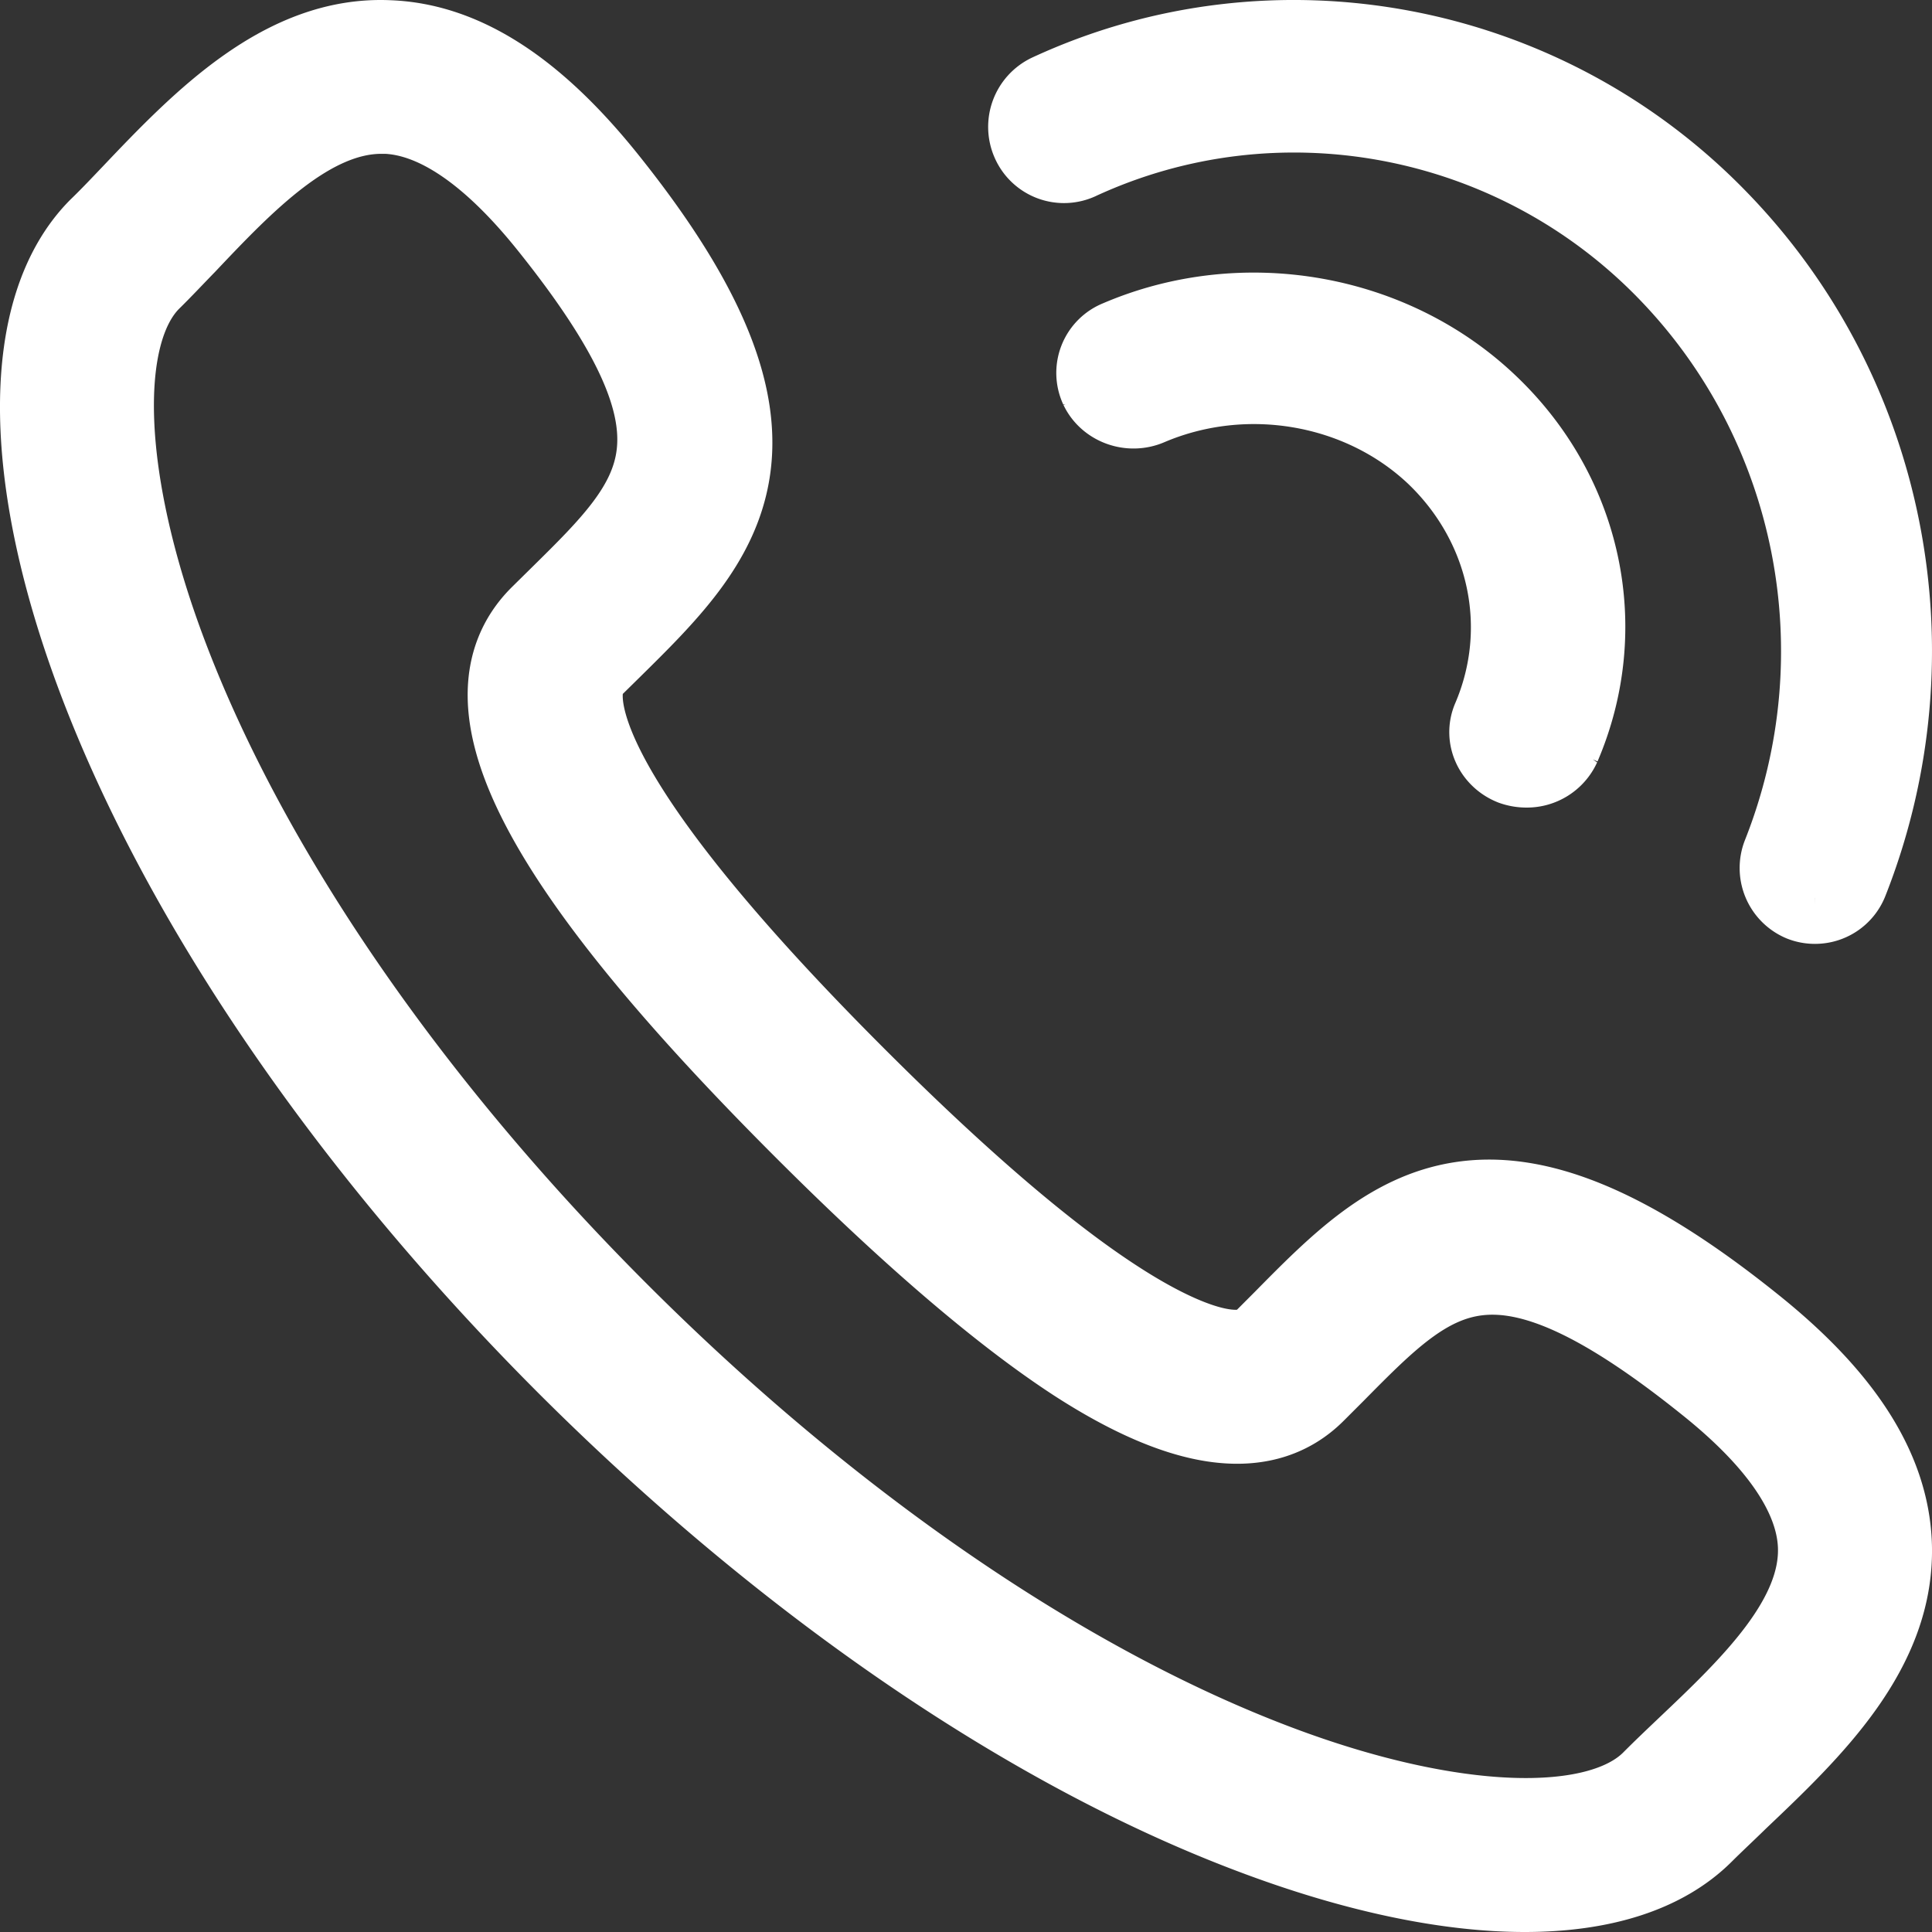 <svg xmlns="http://www.w3.org/2000/svg" width="42" height="42" viewBox="0 0 42 42">
    <rect x="0" y="0" width="42" height="42" fill="#333333" stroke="none"/>
    <g fill="#FFF" fill-rule="evenodd" stroke="#FFF" stroke-width="2">
        <path d="M8.291 2.344c-1.609 0-3.06 1.524-4.341 2.878-.263.27-.513.538-.762.782-1.23 1.228-1.103 4.474.32 8.251 1.762 4.677 5.263 9.782 9.86 14.375 4.6 4.598 9.696 8.1 14.366 9.86 3.783 1.427 7.022 1.551 8.258.317.242-.244.505-.493.775-.75 1.386-1.314 2.948-2.806 2.883-4.454-.046-1.137-.873-2.36-2.457-3.626-4.736-3.804-6.056-2.457-8.25-.237l-.434.434c-1.044 1.051-2.744.82-5.063-.683-1.603-1.046-3.587-2.746-5.892-5.052-5.69-5.69-7.515-9.173-5.728-10.96l.426-.42c2.234-2.201 3.573-3.521-.23-8.257-1.274-1.585-2.496-2.412-3.626-2.458H8.29zM33.147 41c-1.668 0-3.678-.42-5.886-1.255-4.848-1.826-10.114-5.439-14.845-10.163-4.728-4.73-8.335-10.005-10.168-14.854C.586 10.326.586 6.708 2.234 5.05c.244-.235.486-.492.737-.755C4.48 2.706 6.228.905 8.449 1.004c1.563.059 3.074 1.03 4.625 2.957 4.565 5.683 2.509 7.706.124 10.057l-.427.42c-.387.389-1.123 2.195 5.734 9.054 2.24 2.24 4.145 3.877 5.676 4.869.958.624 2.673 1.57 3.376.86l.427-.428c2.345-2.378 4.374-4.433 10.056.138 1.926 1.544 2.891 3.056 2.957 4.62.092 2.259-1.714 3.974-3.305 5.485-.255.25-.51.486-.748.723-.827.827-2.14 1.241-3.797 1.241zM33.188 16.556a.77.77 0 0 1-.26-.044c-.344-.139-.515-.511-.37-.839.862-2.022.365-4.326-1.253-5.876-1.67-1.582-4.234-2.022-6.387-1.103-.338.145-.743 0-.896-.32a.635.635 0 0 1 .34-.857c2.663-1.146 5.837-.592 7.898 1.372 2.014 1.91 2.624 4.762 1.55 7.27a.678.678 0 0 1-.622.397"/>
        <path d="M39.46 19.519a.638.638 0 0 1-.243-.045.657.657 0 0 1-.35-.852c1.752-4.43.75-9.467-2.542-12.843-3.38-3.471-8.58-4.44-12.937-2.418a.645.645 0 0 1-.85-.335.665.665 0 0 1 .318-.866C27.7-.086 33.478.992 37.234 4.85c3.66 3.747 4.762 9.349 2.821 14.264a.643.643 0 0 1-.594.405"/>
    </g>
</svg>
